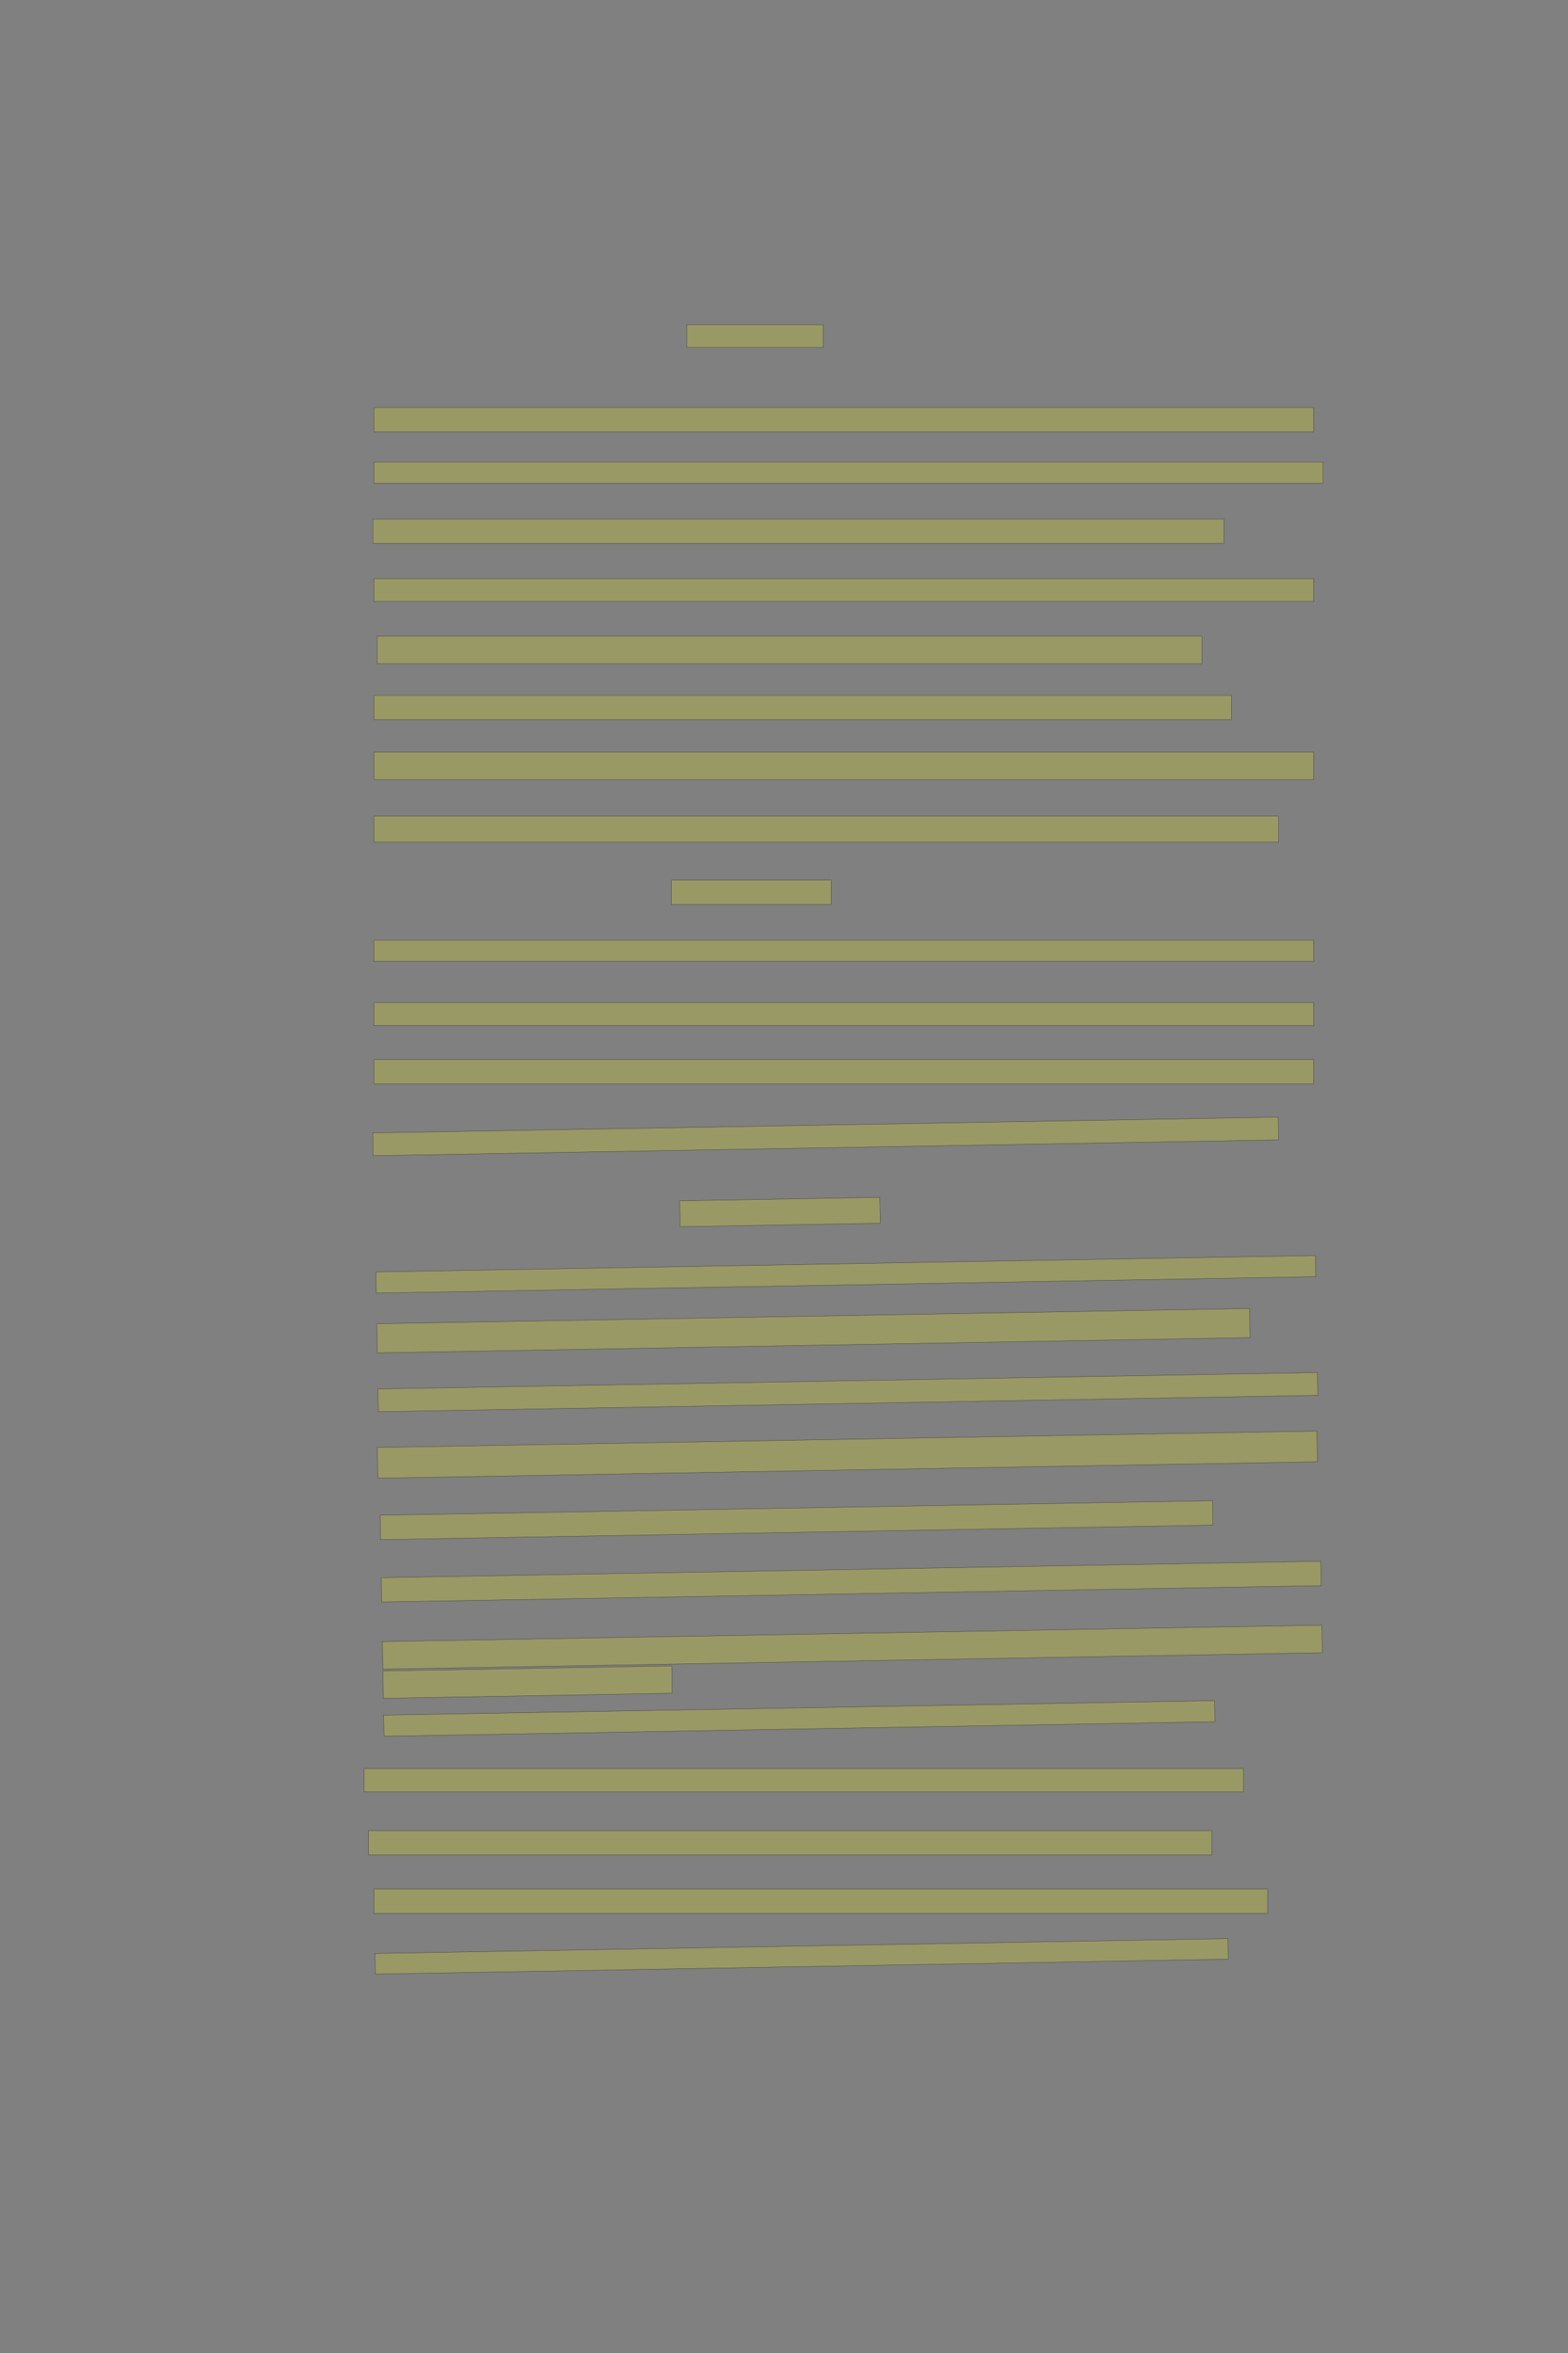 <?xml version="1.0" encoding="UTF-8" standalone="no"?><svg xmlns="http://www.w3.org/2000/svg" xmlns:xlink="http://www.w3.org/1999/xlink" height="6144" width="4096">
 <rect width="100%" height="100%" fill="#808080" stroke="none"/>
 <g>
  <title>Layer 1</title>
  <rect class=" imageannotationLine imageannotationLinked" fill="#FFFF00" fill-opacity="0.2" height="59.405" id="svg_2" stroke="#000000" stroke-opacity="0.5" width="356.213" x="1794.227" xlink:href="#la" y="848.024"/>
  <rect class=" imageannotationLine imageannotationLinked" fill="#FFFF00" fill-opacity="0.2" height="63.571" id="svg_4" stroke="#000000" stroke-opacity="0.5" width="2454.545" x="976.727" xlink:href="#lb" y="1063.857"/>
  <rect class=" imageannotationLine imageannotationLinked" fill="#FFFF00" fill-opacity="0.2" height="55.238" id="svg_6" stroke="#000000" stroke-opacity="0.5" width="2479.546" x="976.727" xlink:href="#lc" y="1206.477"/>
  <rect class=" imageannotationLine imageannotationLinked" fill="#FFFF00" fill-opacity="0.2" height="63.571" id="svg_8" stroke="#000000" stroke-opacity="0.5" width="2223.117" x="973.87" xlink:href="#ld" y="1355.286"/>
  <rect class=" imageannotationLine imageannotationLinked" fill="#FFFF00" fill-opacity="0.2" height="59.405" id="svg_10" stroke="#000000" stroke-opacity="0.5" width="2454.545" x="976.727" xlink:href="#le" y="1510.881"/>
  <rect class=" imageannotationLine imageannotationLinked" fill="#FFFF00" fill-opacity="0.2" height="71.905" id="svg_12" stroke="#000000" stroke-opacity="0.5" width="2154.546" x="985.06" xlink:href="#lf" y="1661.238"/>
  <rect class=" imageannotationLine imageannotationLinked" fill="#FFFF00" fill-opacity="0.2" height="63.571" id="svg_14" stroke="#000000" stroke-opacity="0.5" width="2240.26" x="976.727" xlink:href="#lg" y="1815.524"/>
  <rect class=" imageannotationLine imageannotationLinked" fill="#FFFF00" fill-opacity="0.2" height="71.905" id="svg_16" stroke="#000000" stroke-opacity="0.5" width="2454.545" x="976.727" xlink:href="#lh" y="1964.096"/>
  <rect class=" imageannotationLine imageannotationLinked" fill="#FFFF00" fill-opacity="0.2" height="67.738" id="svg_18" stroke="#000000" stroke-opacity="0.5" width="2363.117" x="976.727" xlink:href="#li" y="2131.119"/>
  <rect class=" imageannotationLine imageannotationLinked" fill="#FFFF00" fill-opacity="0.2" height="63.571" id="svg_20" stroke="#000000" stroke-opacity="0.5" width="417.404" x="1753.869" xlink:href="#lj" y="2298.143"/>
  <rect class=" imageannotationLine imageannotationLinked" fill="#FFFF00" fill-opacity="0.2" height="55.238" id="svg_22" stroke="#000000" stroke-opacity="0.5" width="2454.545" x="976.727" xlink:href="#lk" y="2454.81"/>
  <rect class=" imageannotationLine imageannotationLinked" fill="#FFFF00" fill-opacity="0.2" height="59.405" id="svg_24" stroke="#000000" stroke-opacity="0.5" width="2454.545" x="976.727" xlink:href="#ll" y="2618.143"/>
  <rect class=" imageannotationLine imageannotationLinked" fill="#FFFF00" fill-opacity="0.2" height="63.571" id="svg_26" stroke="#000000" stroke-opacity="0.5" width="2454.545" x="976.727" xlink:href="#lm" y="2766.715"/>
  <rect class=" imageannotationLine imageannotationLinked" fill="#FFFF00" fill-opacity="0.2" height="59.409" id="svg_28" stroke="#000000" stroke-opacity="0.5" transform="rotate(-1 2156.83,2967.31) " width="2365.688" x="973.985" xlink:href="#ln" y="2937.605"/>
  <rect class=" imageannotationLine imageannotationLinked" fill="#FFFF00" fill-opacity="0.2" height="67.669" id="svg_30" stroke="#000000" stroke-opacity="0.5" transform="rotate(-1 2037.446,3164.783) " width="522.862" x="1776.015" xlink:href="#lo" y="3130.949"/>
  <rect class=" imageannotationLine imageannotationLinked" fill="#FFFF00" fill-opacity="0.2" height="55.243" id="svg_32" stroke="#000000" stroke-opacity="0.5" transform="rotate(-1 2209.53,3327.403) " width="2454.545" x="982.257" xlink:href="#lp" y="3299.781"/>
  <rect class=" imageannotationLine imageannotationLinked" fill="#FFFF00" fill-opacity="0.2" height="76.073" id="svg_34" stroke="#000000" stroke-opacity="0.5" transform="rotate(-1 2124.882,3474.609) " width="2280.137" x="984.813" xlink:href="#lq" y="3436.572"/>
  <rect class=" imageannotationLine imageannotationLinked" fill="#FFFF00" fill-opacity="0.2" height="59.409" id="svg_36" stroke="#000000" stroke-opacity="0.5" transform="rotate(-1 2214.9,3635.058) " width="2454.545" x="987.627" xlink:href="#lr" y="3605.354"/>
  <rect class=" imageannotationLine imageannotationLinked" fill="#FFFF00" fill-opacity="0.2" height="80.167" id="svg_38" stroke="#000000" stroke-opacity="0.5" transform="rotate(-1 2213.581,3798.218) " width="2454.545" x="986.309" xlink:href="#ls" y="3758.134"/>
  <rect class=" imageannotationLine imageannotationLinked" fill="#FFFF00" fill-opacity="0.2" height="63.648" id="svg_40" stroke="#000000" stroke-opacity="0.5" transform="rotate(-1 2080.736,3969.381) " width="2174.588" x="993.442" xlink:href="#lt" y="3937.557"/>
  <rect class=" imageannotationLine imageannotationLinked" fill="#FFFF00" fill-opacity="0.2" height="63.575" id="svg_42" stroke="#000000" stroke-opacity="0.5" transform="rotate(-1 2223.537,4129.874) " width="2454.545" x="996.264" xlink:href="#lu" y="4098.086"/>
  <rect class=" imageannotationLine imageannotationLinked" fill="#FFFF00" fill-opacity="0.2" height="71.907" id="svg_44" stroke="#000000" stroke-opacity="0.5" transform="rotate(-1 2226.523,4300.953) " width="2454.545" x="999.251" xlink:href="#lv" y="4264.999"/>
  <rect class=" imageannotationLine imageannotationLinked" fill="#FFFF00" fill-opacity="0.2" height="71.481" id="svg_46" stroke="#000000" stroke-opacity="0.5" transform="rotate(-1 1378.12,4392.22) " width="754.805" x="1000.714" xlink:href="#lw" y="4356.48"/>
  <rect class=" imageannotationLine imageannotationLinked" fill="#FFFF00" fill-opacity="0.2" height="55.098" id="svg_48" stroke="#000000" stroke-opacity="0.5" transform="rotate(-1 2088.019,4487.04) " width="2171.083" x="1002.477" xlink:href="#Ich" y="4459.491"/>
  <rect class=" imageannotationLine imageannotationLinked" fill="#FFFF00" fill-opacity="0.2" height="60.714" id="svg_50" stroke="#000000" stroke-opacity="0.5" width="2297.403" x="951.012" xlink:href="#ly" y="4618.186"/>
  <rect class=" imageannotationLine imageannotationLinked" fill="#FFFF00" fill-opacity="0.2" height="63.571" id="svg_52" stroke="#000000" stroke-opacity="0.5" width="2203.117" x="962.441" xlink:href="#lz" y="4779.791"/>
  <rect class=" imageannotationLine imageannotationLinked" fill="#FFFF00" fill-opacity="0.2" height="63.571" id="svg_54" stroke="#000000" stroke-opacity="0.5" width="2334.545" x="976.727" xlink:href="#laa" y="4932.429"/>
  <rect class=" imageannotationLine imageannotationLinked" fill="#FFFF00" fill-opacity="0.2" height="53.696" id="svg_56" stroke="#000000" stroke-opacity="0.5" transform="rotate(-1 2094.089,5108.266) " width="2228.367" x="979.905" xlink:href="#lab" y="5081.419"/>
 </g>
</svg>